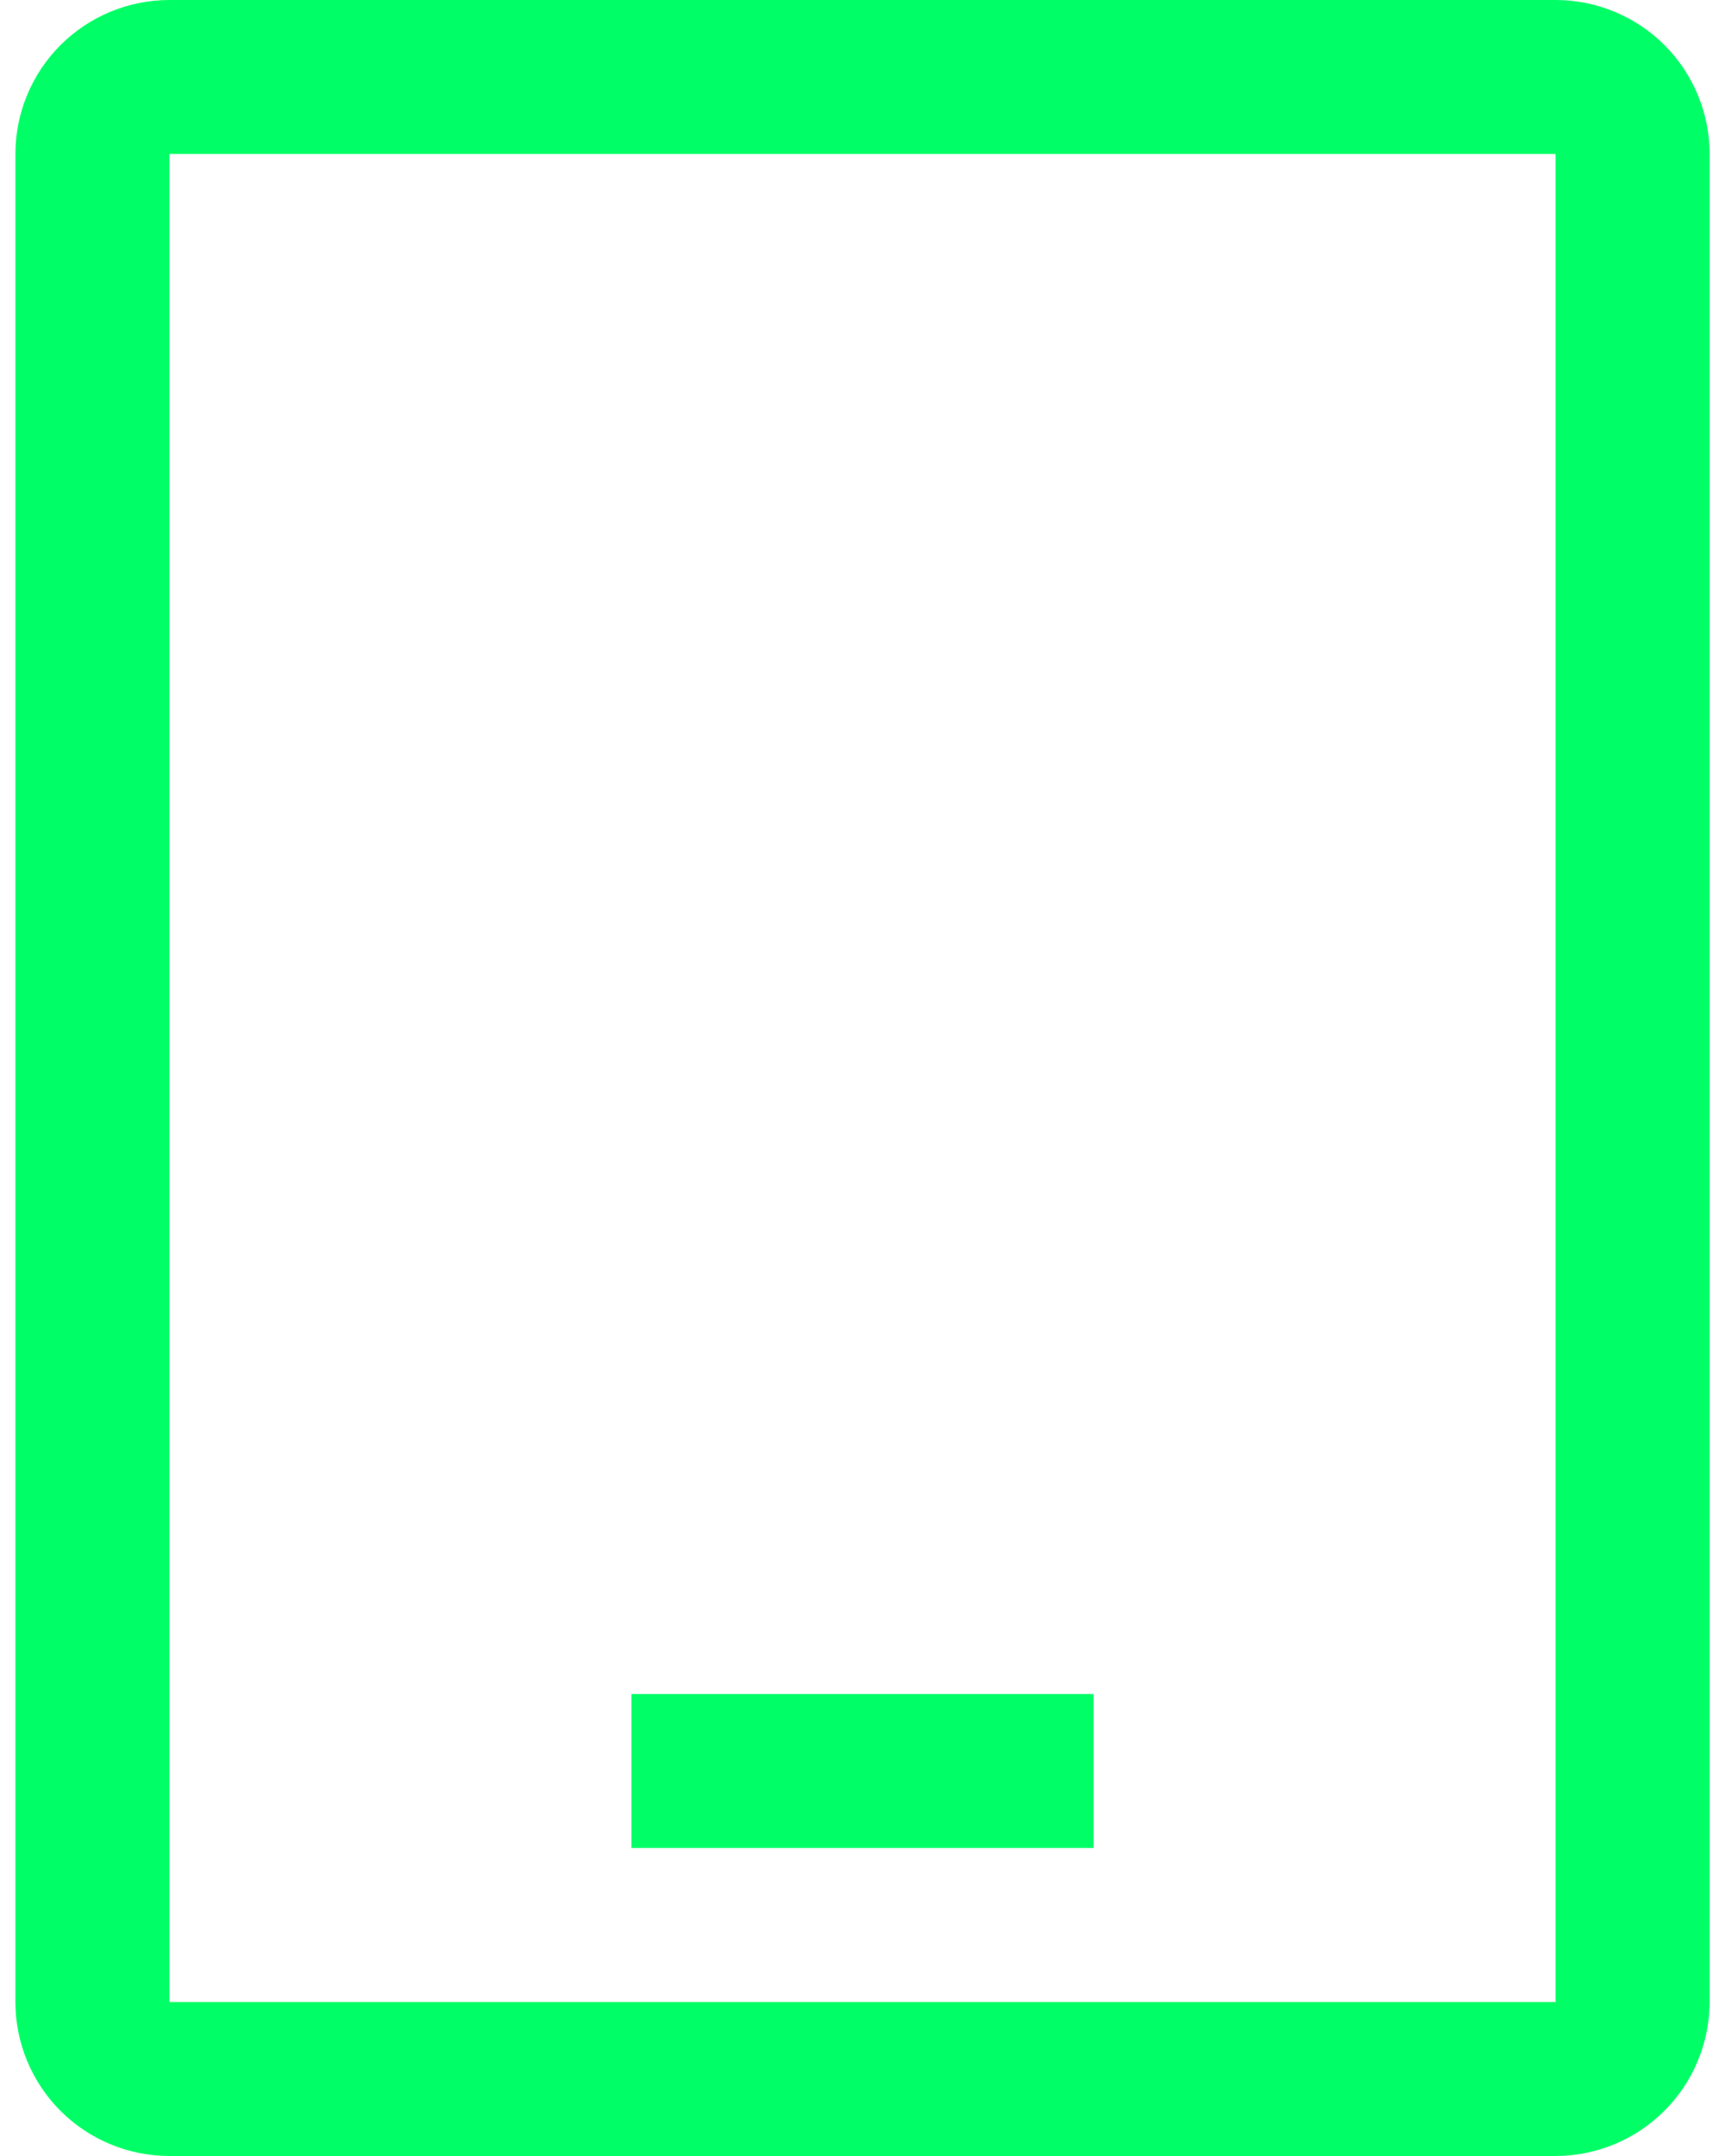 <svg width="56" height="70" viewBox="0 0 56 70" fill="none" xmlns="http://www.w3.org/2000/svg">
<path d="M35.5 55V60H20.5V55H35.5Z" fill="#00FF66"/>
<path d="M50.5 70H5.5C4.174 70 2.902 69.473 1.964 68.535C1.027 67.598 0.5 66.326 0.5 65V5C0.5 3.674 1.027 2.402 1.964 1.464C2.902 0.527 4.174 0 5.5 0H50.5C51.826 0 53.098 0.527 54.035 1.464C54.973 2.402 55.5 3.674 55.5 5V65C55.498 66.326 54.971 67.596 54.033 68.533C53.096 69.471 51.825 69.998 50.5 70ZM5.5 5V65H50.5V5H5.5Z" fill="#00FF66"/>
</svg>
